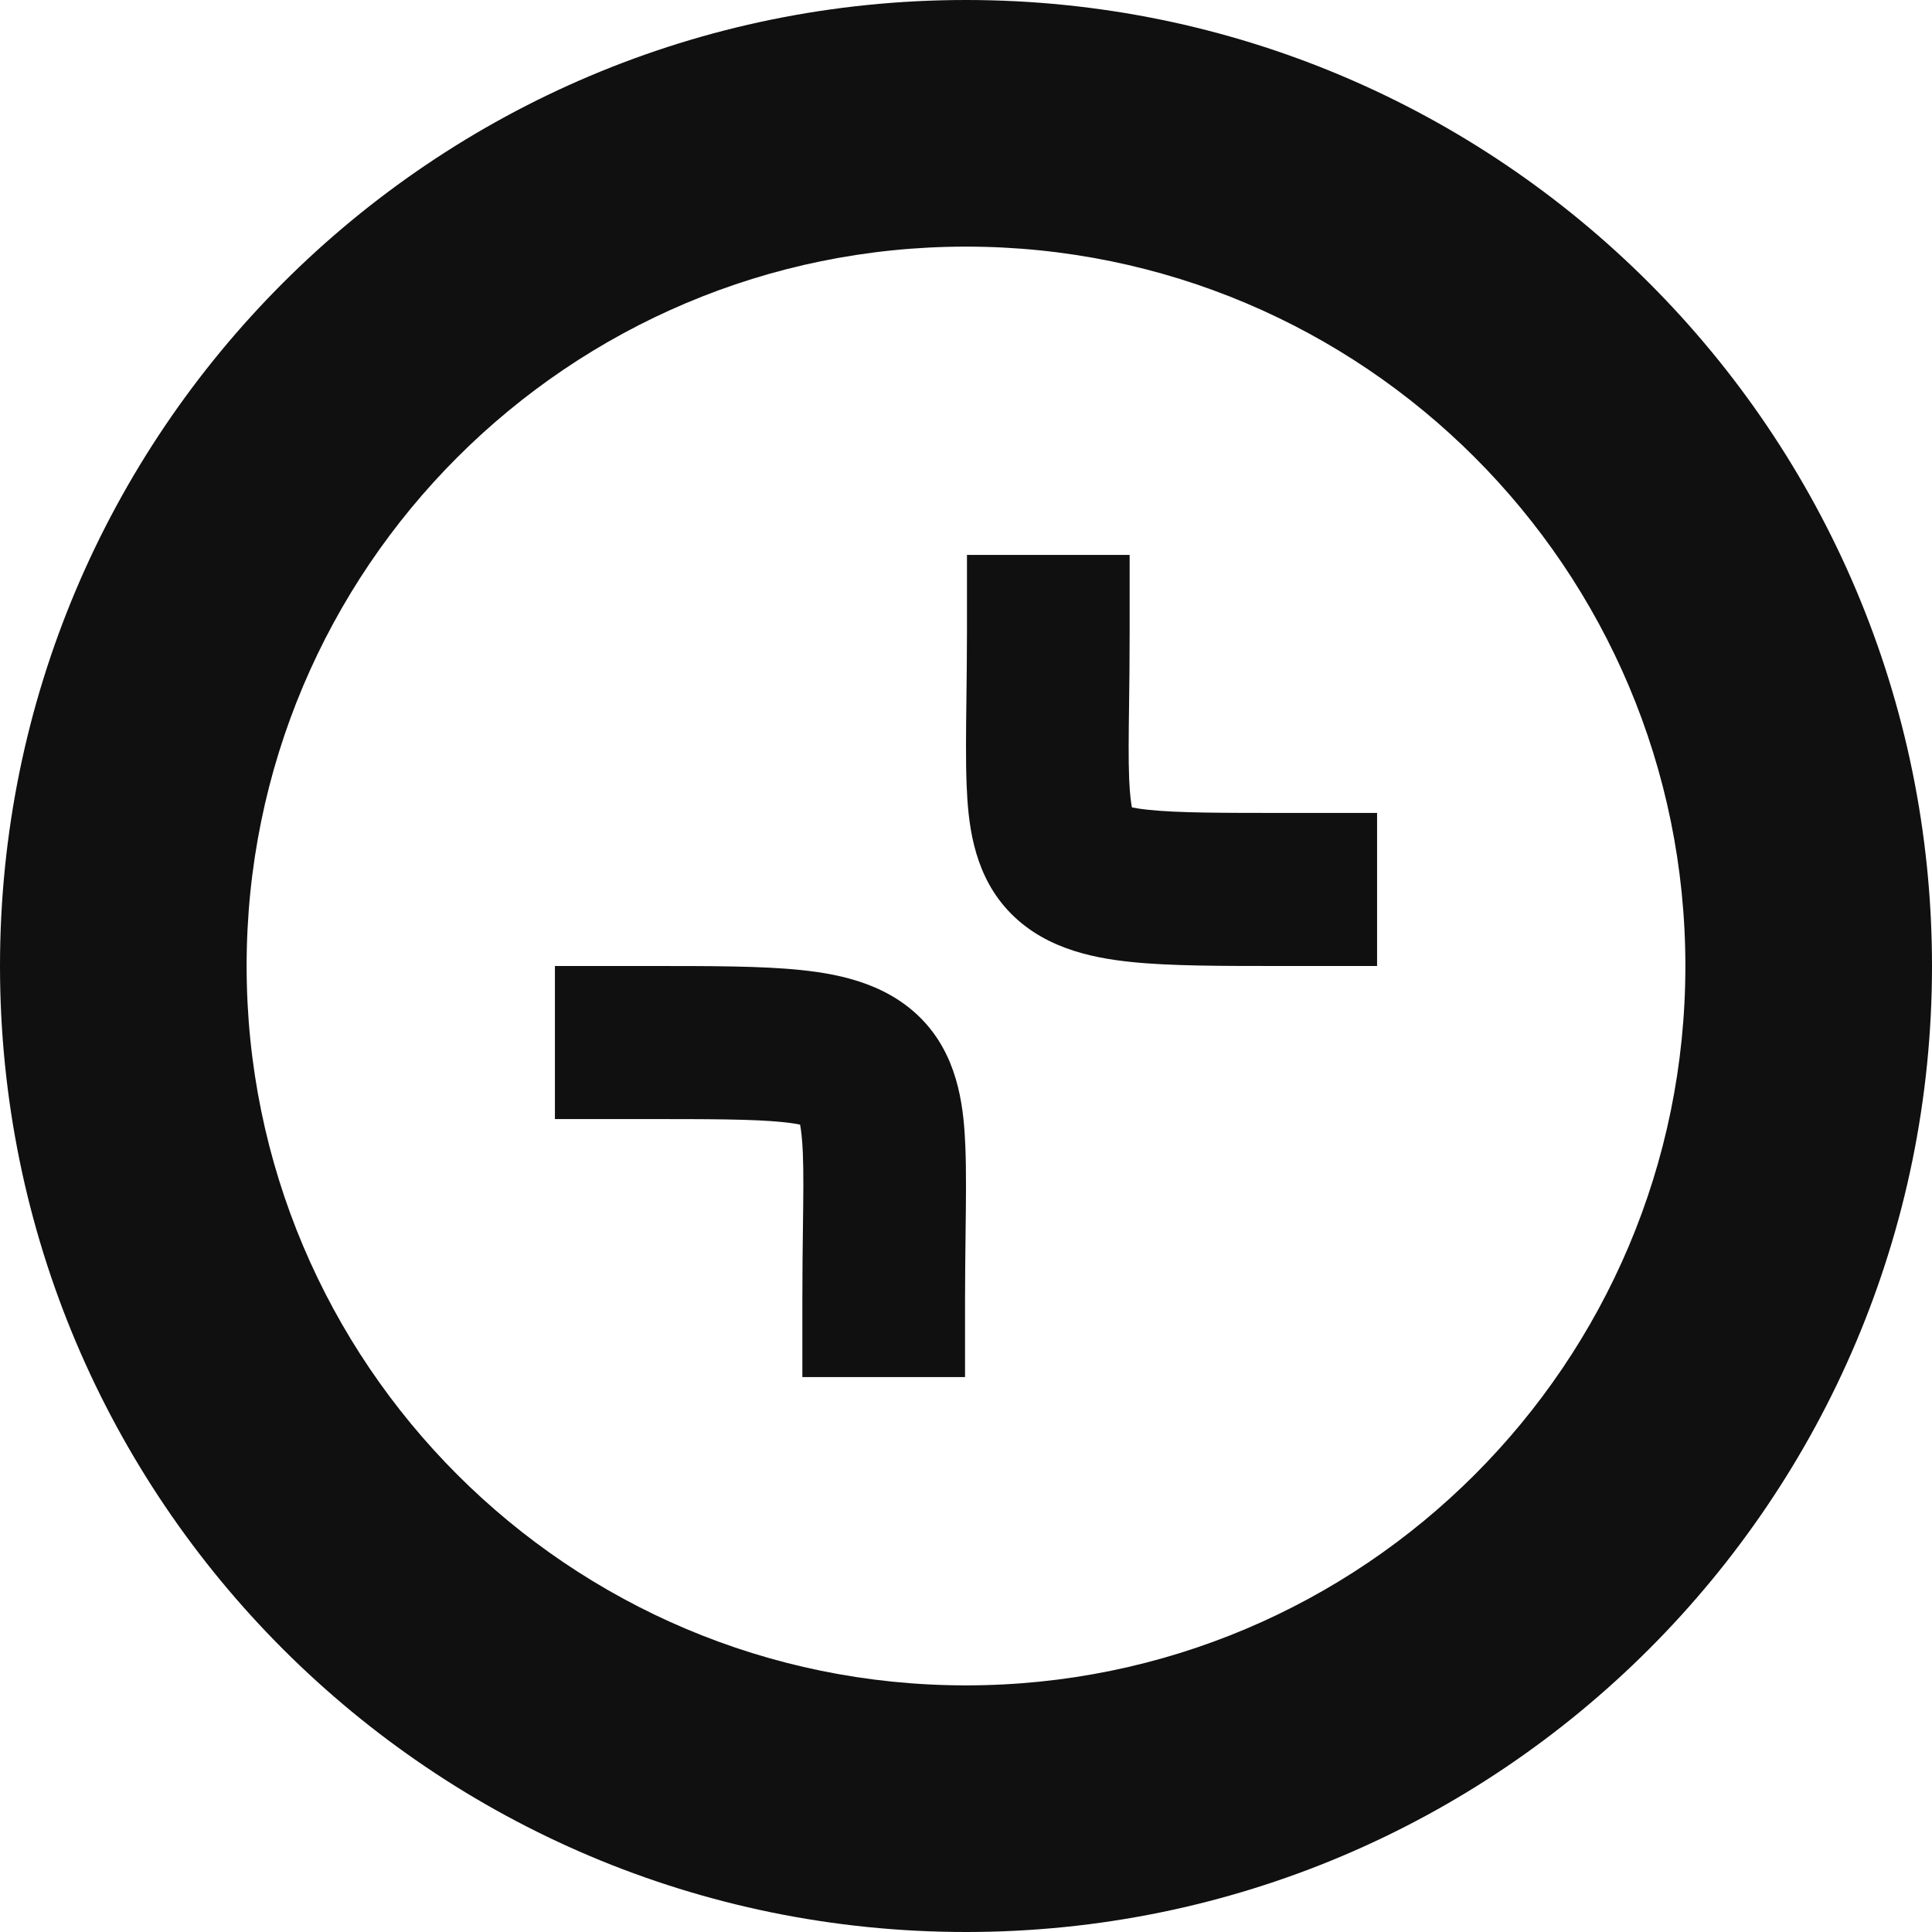 <svg width="40" height="40" viewBox="0 0 40 40" fill="none" xmlns="http://www.w3.org/2000/svg">
<path fill-rule="evenodd" clip-rule="evenodd" d="M20.02 11.489V13.074C20.02 13.55 20.014 14.009 20.009 14.437C20 15.14 19.993 15.762 20.013 16.252C20.043 17.004 20.135 17.991 20.794 18.765C21.515 19.61 22.567 19.828 23.414 19.916C24.223 20.001 25.287 20 26.551 20L26.684 20C26.731 20 26.779 20 26.826 20H28.511V16.831L26.714 16.831C25.29 16.831 24.401 16.831 23.785 16.767C23.624 16.751 23.512 16.732 23.435 16.716C23.415 16.611 23.391 16.429 23.378 16.13C23.361 15.707 23.368 15.225 23.376 14.607V14.607L23.376 14.606C23.382 14.172 23.388 13.67 23.388 13.074V11.489H20.02ZM23.293 16.677C23.293 16.677 23.294 16.678 23.294 16.678L23.293 16.677L23.293 16.677Z" fill="#101010"/>
<path fill-rule="evenodd" clip-rule="evenodd" d="M19.98 28.511V26.926C19.98 26.45 19.986 25.991 19.991 25.563V25.563C20 24.86 20.007 24.238 19.987 23.748C19.957 22.996 19.865 22.009 19.206 21.235C18.485 20.39 17.433 20.172 16.586 20.084C15.777 19.999 14.713 20 13.449 20C13.358 20 13.266 20 13.174 20L11.489 20L11.489 23.169L13.286 23.169C14.71 23.169 15.599 23.169 16.215 23.233C16.376 23.249 16.488 23.268 16.565 23.284C16.585 23.389 16.609 23.571 16.622 23.87C16.639 24.293 16.632 24.775 16.624 25.393C16.618 25.828 16.612 26.33 16.612 26.926L16.612 28.511H19.98ZM16.707 23.323C16.706 23.323 16.706 23.322 16.706 23.322L16.707 23.323L16.707 23.323C16.707 23.323 16.707 23.323 16.707 23.323Z" fill="#101010"/>
<path fill-rule="evenodd" clip-rule="evenodd" d="M20 40C31.046 40 40 31.046 40 20C40 8.954 31.046 0 20 0C8.954 0 0 8.954 0 20C0 31.046 8.954 40 20 40ZM34.894 20C34.894 28.226 28.226 34.894 20 34.894C11.774 34.894 5.106 28.226 5.106 20C5.106 11.774 11.774 5.106 20 5.106C28.226 5.106 34.894 11.774 34.894 20Z" fill="#101010"/>
</svg>
